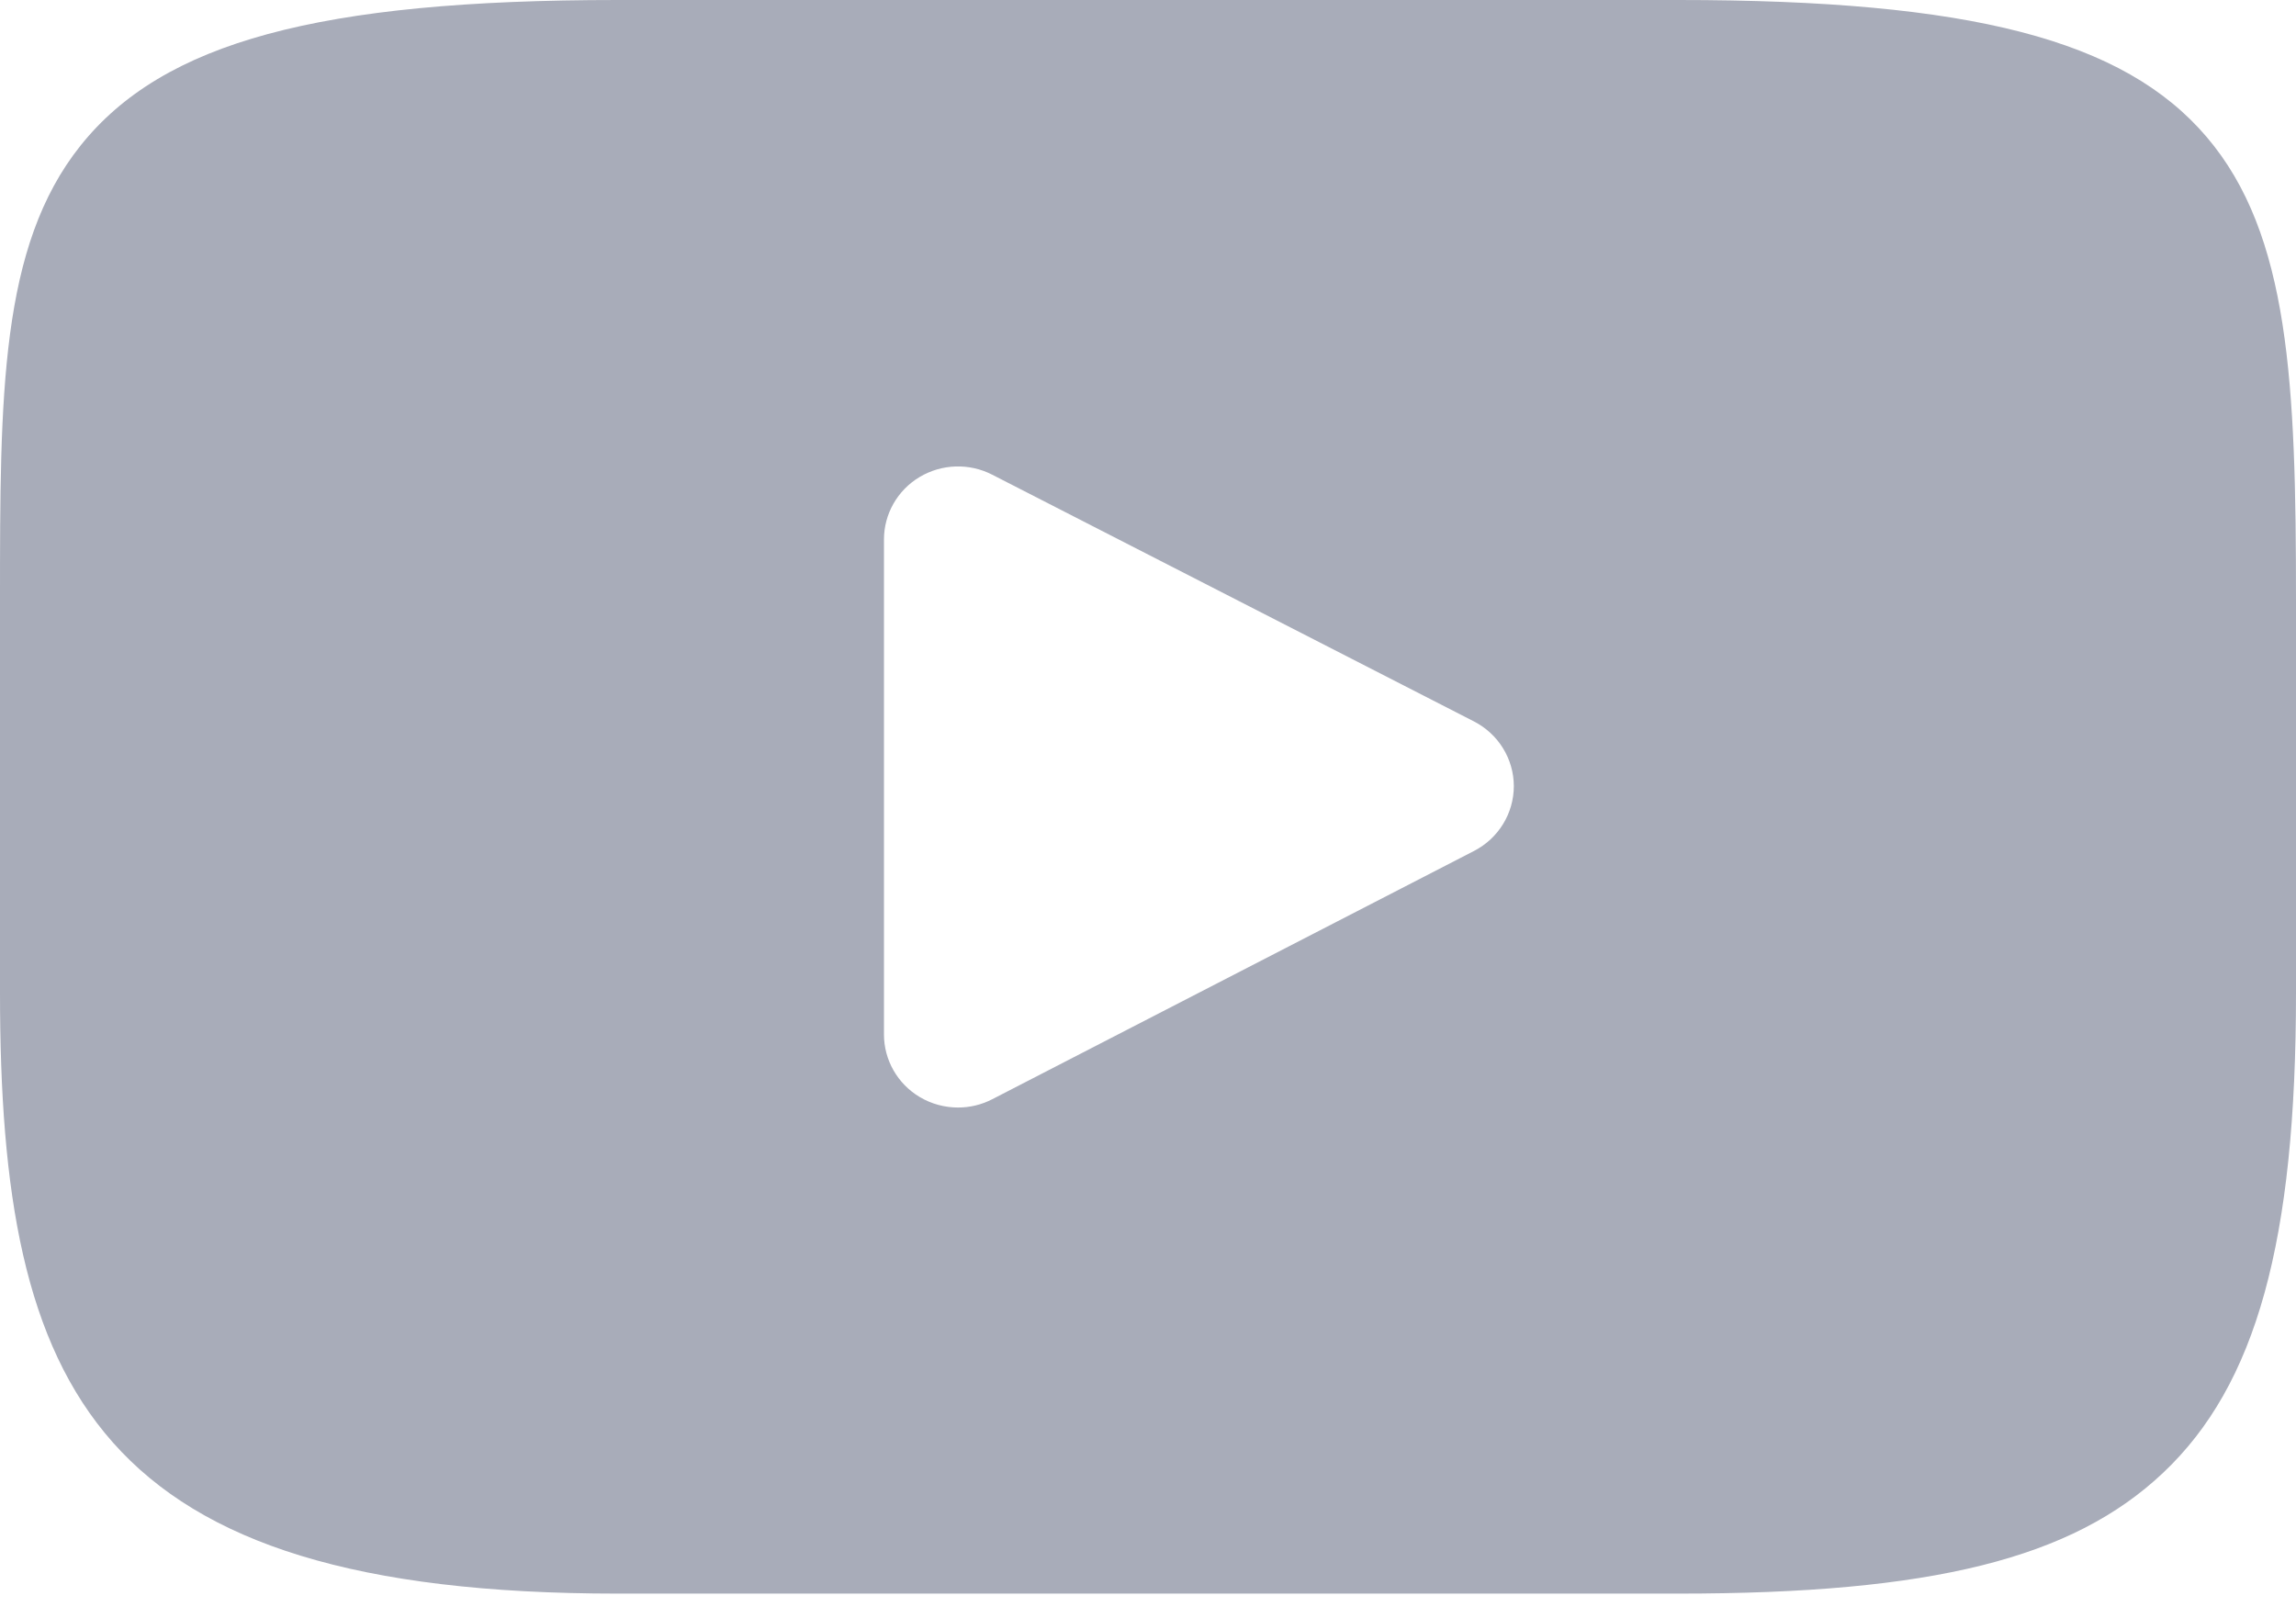 <?xml version="1.0" encoding="UTF-8"?>
<svg width="30px" height="21px" viewBox="0 0 30 21" version="1.1" xmlns="http://www.w3.org/2000/svg" xmlns:xlink="http://www.w3.org/1999/xlink">
    <!-- Generator: Sketch 51.3 (57544) - http://www.bohemiancoding.com/sketch -->
    <title>youtube</title>
    <desc>Created with Sketch.</desc>
    <defs></defs>
    <g id="Page-1" stroke="none" stroke-width="1" fill="none" fill-rule="evenodd">
        <g id="geeky-simple-footer" transform="translate(-1361, -1766)" fill="#A8ACB9" fill-rule="nonzero">
            <g id="youtube" transform="translate(1361, 1766)">
                <path d="M28.831,1.788 C27.748,0.518 25.748,0 21.93,0 L8.07,0 C4.164,0 2.131,0.551 1.052,1.903 C0,3.221 0,5.163 0,7.851 L0,12.974 C0,18.181 1.248,20.825 8.07,20.825 L21.93,20.825 C25.241,20.825 27.076,20.368 28.263,19.247 C29.481,18.098 30,16.222 30,12.974 L30,7.851 C30,5.017 29.919,3.063 28.831,1.788 Z M19.26,11.12 L12.966,14.364 C12.825,14.437 12.672,14.473 12.518,14.473 C12.344,14.473 12.17,14.427 12.016,14.335 C11.727,14.162 11.55,13.852 11.55,13.518 L11.55,7.05 C11.55,6.717 11.726,6.407 12.015,6.234 C12.304,6.061 12.664,6.049 12.964,6.203 L19.258,9.427 C19.578,9.591 19.779,9.917 19.78,10.272 C19.78,10.628 19.58,10.955 19.26,11.12 Z" id="XMLID_823_"></path>
            </g>
        </g>
    </g>
</svg>
